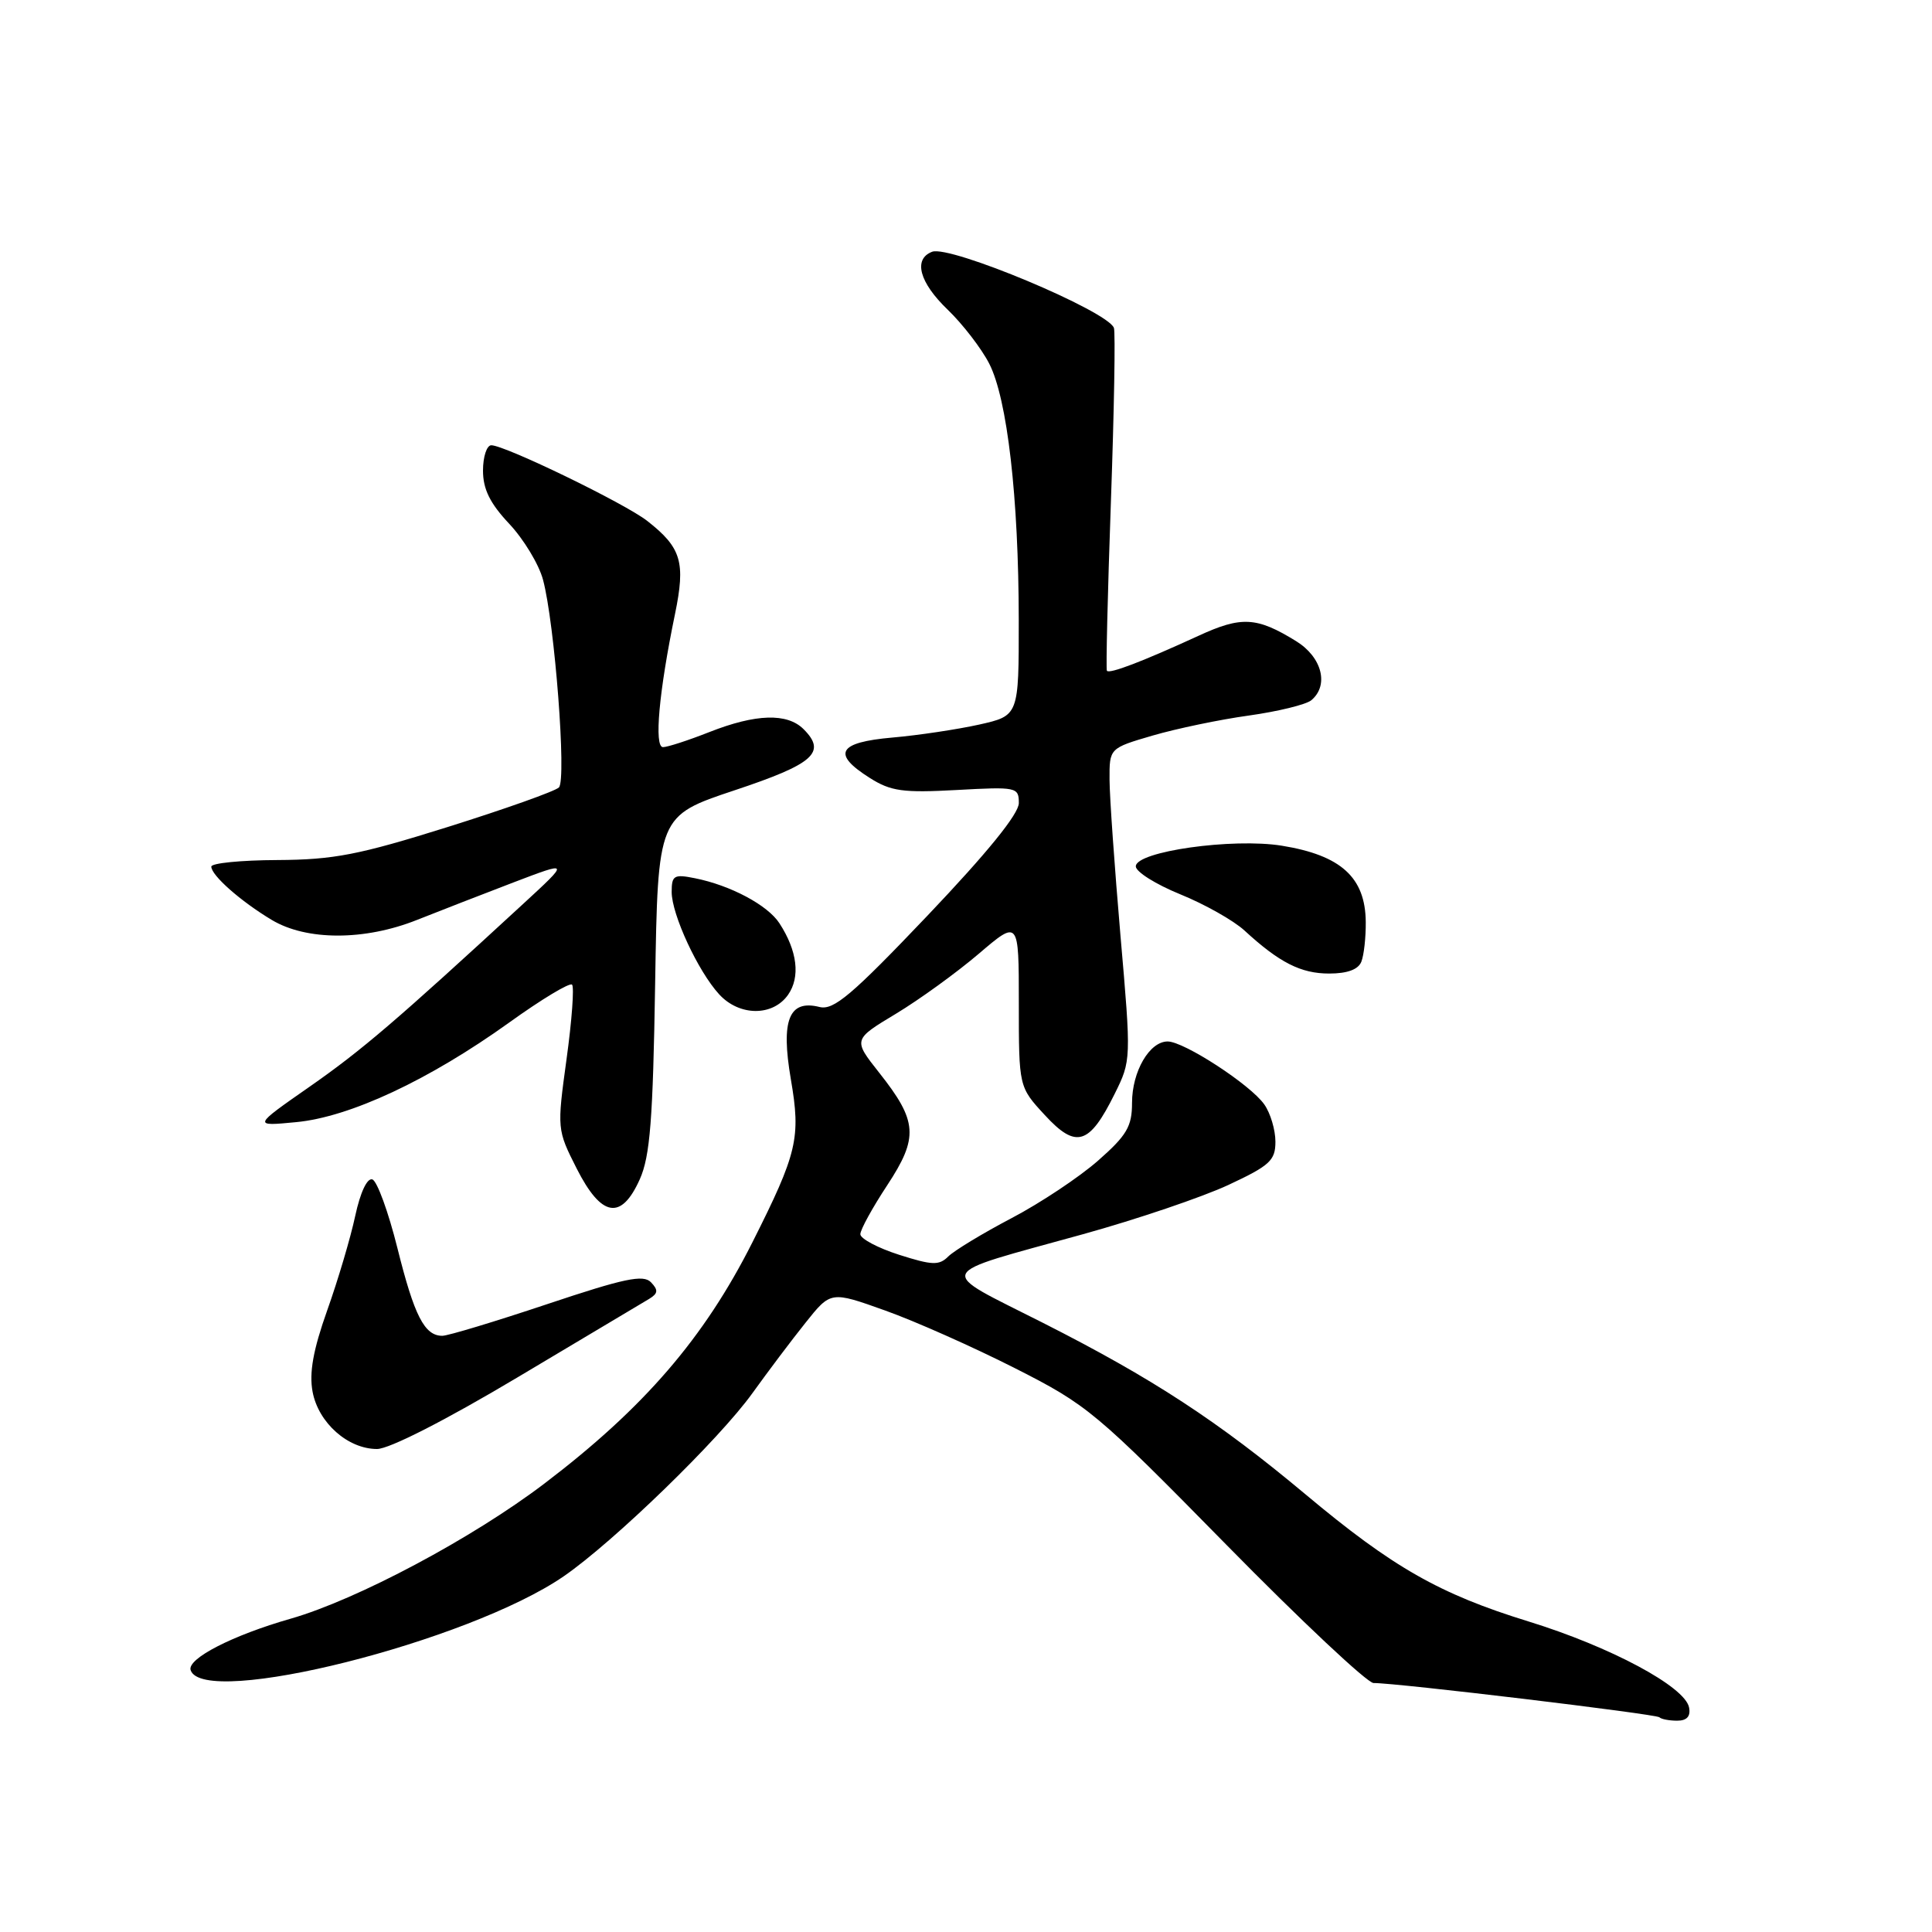 <?xml version="1.0" encoding="UTF-8" standalone="no"?>
<!DOCTYPE svg PUBLIC "-//W3C//DTD SVG 1.1//EN" "http://www.w3.org/Graphics/SVG/1.1/DTD/svg11.dtd" >
<svg xmlns="http://www.w3.org/2000/svg" xmlns:xlink="http://www.w3.org/1999/xlink" version="1.1" viewBox="0 0 256 256">
 <g >
 <path fill="currentColor"
d=" M 223.81 226.25 C 223.28 223.49 213.40 218.20 202.50 214.84 C 190.73 211.21 184.54 207.68 173.00 198.02 C 161.39 188.31 152.74 182.65 138.19 175.28 C 123.91 168.05 123.44 169.10 143.50 163.54 C 150.65 161.56 159.31 158.62 162.75 157.02 C 168.26 154.45 169.00 153.77 169.00 151.28 C 169.00 149.72 168.34 147.50 167.53 146.35 C 165.71 143.74 156.89 138.00 154.72 138.00 C 152.31 138.00 150.00 141.98 150.00 146.14 C 150.00 149.26 149.31 150.44 145.50 153.79 C 143.02 155.97 137.87 159.40 134.04 161.41 C 130.21 163.42 126.44 165.71 125.66 166.48 C 124.44 167.70 123.54 167.67 119.12 166.26 C 116.31 165.36 114.00 164.13 114.00 163.54 C 114.00 162.94 115.60 160.03 117.55 157.07 C 121.74 150.70 121.59 148.57 116.49 142.13 C 113.03 137.75 113.03 137.75 118.71 134.33 C 121.83 132.45 126.77 128.87 129.69 126.38 C 135.00 121.85 135.00 121.85 135.00 132.94 C 135.00 144.03 135.00 144.03 138.45 147.76 C 142.59 152.26 144.34 151.73 147.70 144.94 C 149.89 140.53 149.90 140.41 148.47 124.00 C 147.69 114.92 147.03 105.62 147.02 103.32 C 147.00 99.14 147.00 99.14 152.75 97.46 C 155.91 96.54 161.65 95.34 165.50 94.81 C 169.35 94.27 173.06 93.36 173.75 92.79 C 176.13 90.81 175.18 87.08 171.75 84.96 C 166.52 81.73 164.50 81.62 158.80 84.25 C 151.42 87.64 146.98 89.34 146.67 88.88 C 146.53 88.67 146.77 78.60 147.20 66.50 C 147.63 54.40 147.81 44.03 147.60 43.45 C 146.78 41.21 125.87 32.45 123.51 33.36 C 120.98 34.33 121.81 37.43 125.59 41.05 C 127.56 42.95 130.03 46.15 131.07 48.17 C 133.47 52.83 134.98 65.93 134.99 82.17 C 135.00 94.83 135.00 94.83 129.75 96.01 C 126.86 96.65 121.69 97.43 118.25 97.73 C 111.03 98.36 110.18 99.88 115.25 103.08 C 118.04 104.85 119.66 105.07 126.75 104.68 C 134.71 104.24 135.00 104.30 135.00 106.41 C 135.00 107.85 130.82 112.99 122.92 121.30 C 112.85 131.88 110.46 133.90 108.59 133.43 C 104.54 132.42 103.45 135.16 104.79 143.00 C 106.13 150.78 105.66 152.77 99.70 164.61 C 93.31 177.29 85.34 186.54 72.16 196.56 C 62.65 203.80 47.32 211.96 38.53 214.48 C 30.79 216.69 24.77 219.79 25.26 221.30 C 26.93 226.38 62.09 217.54 74.69 208.87 C 81.29 204.33 95.34 190.70 99.73 184.56 C 101.73 181.78 104.87 177.60 106.72 175.29 C 110.08 171.07 110.08 171.07 117.29 173.65 C 121.25 175.06 129.00 178.51 134.50 181.30 C 144.11 186.17 145.21 187.09 162.50 204.69 C 172.40 214.77 181.18 223.01 182.00 223.01 C 185.06 222.99 219.45 227.12 219.88 227.55 C 220.13 227.80 221.19 228.00 222.24 228.00 C 223.52 228.00 224.04 227.42 223.81 226.25 Z  M 68.57 182.51 C 77.33 177.29 85.17 172.62 86.00 172.12 C 87.20 171.39 87.25 170.95 86.26 169.91 C 85.24 168.85 82.71 169.39 72.49 172.81 C 65.61 175.11 59.36 177.00 58.61 177.00 C 56.25 177.00 54.90 174.37 52.66 165.38 C 51.46 160.58 49.97 156.49 49.34 156.28 C 48.65 156.05 47.74 158.00 47.07 161.11 C 46.46 163.97 44.79 169.61 43.36 173.62 C 41.49 178.88 40.95 181.91 41.42 184.42 C 42.19 188.53 46.10 192.00 49.96 192.00 C 51.57 192.00 59.03 188.20 68.57 182.51 Z  M 84.78 156.25 C 86.14 153.20 86.52 148.35 86.81 130.31 C 87.17 108.11 87.17 108.11 97.33 104.72 C 107.85 101.22 109.56 99.70 106.48 96.62 C 104.31 94.45 100.15 94.58 94.00 97.00 C 91.21 98.10 88.44 99.00 87.85 99.00 C 86.65 99.00 87.31 91.67 89.44 81.37 C 90.86 74.49 90.29 72.57 85.77 69.03 C 82.83 66.72 66.91 59.00 65.10 59.00 C 64.50 59.00 64.00 60.51 64.00 62.36 C 64.00 64.82 64.93 66.70 67.47 69.40 C 69.38 71.43 71.40 74.76 71.95 76.81 C 73.50 82.57 75.09 103.31 74.06 104.34 C 73.56 104.84 66.94 107.19 59.33 109.58 C 47.54 113.28 44.21 113.92 36.75 113.96 C 31.94 113.98 28.00 114.37 28.00 114.83 C 28.00 115.99 31.88 119.42 36.00 121.89 C 40.61 124.66 48.31 124.66 55.24 121.90 C 58.13 120.75 63.88 118.52 68.00 116.94 C 75.50 114.08 75.50 114.08 69.30 119.79 C 52.53 135.24 47.93 139.18 41.00 144.01 C 33.50 149.24 33.50 149.24 39.24 148.69 C 46.36 148.02 56.85 143.11 67.46 135.50 C 71.74 132.42 75.49 130.16 75.80 130.47 C 76.10 130.77 75.78 135.21 75.07 140.34 C 73.80 149.60 73.81 149.69 76.41 154.83 C 79.69 161.30 82.32 161.75 84.78 156.25 Z  M 104.42 131.82 C 106.07 129.46 105.66 126.00 103.28 122.34 C 101.73 119.94 96.80 117.31 92.08 116.37 C 89.31 115.81 89.00 116.00 89.00 118.19 C 89.00 121.17 92.49 128.70 95.29 131.75 C 97.96 134.67 102.39 134.70 104.42 131.82 Z  M 180.39 127.42 C 180.73 126.55 180.99 124.19 180.97 122.17 C 180.92 116.26 177.69 113.33 169.85 112.06 C 163.32 111.01 150.50 112.82 150.50 114.80 C 150.50 115.52 153.15 117.18 156.39 118.50 C 159.62 119.81 163.45 121.97 164.89 123.29 C 169.52 127.55 172.37 129.00 176.12 129.00 C 178.54 129.00 179.99 128.46 180.39 127.42 Z "/>
</g>
</svg>